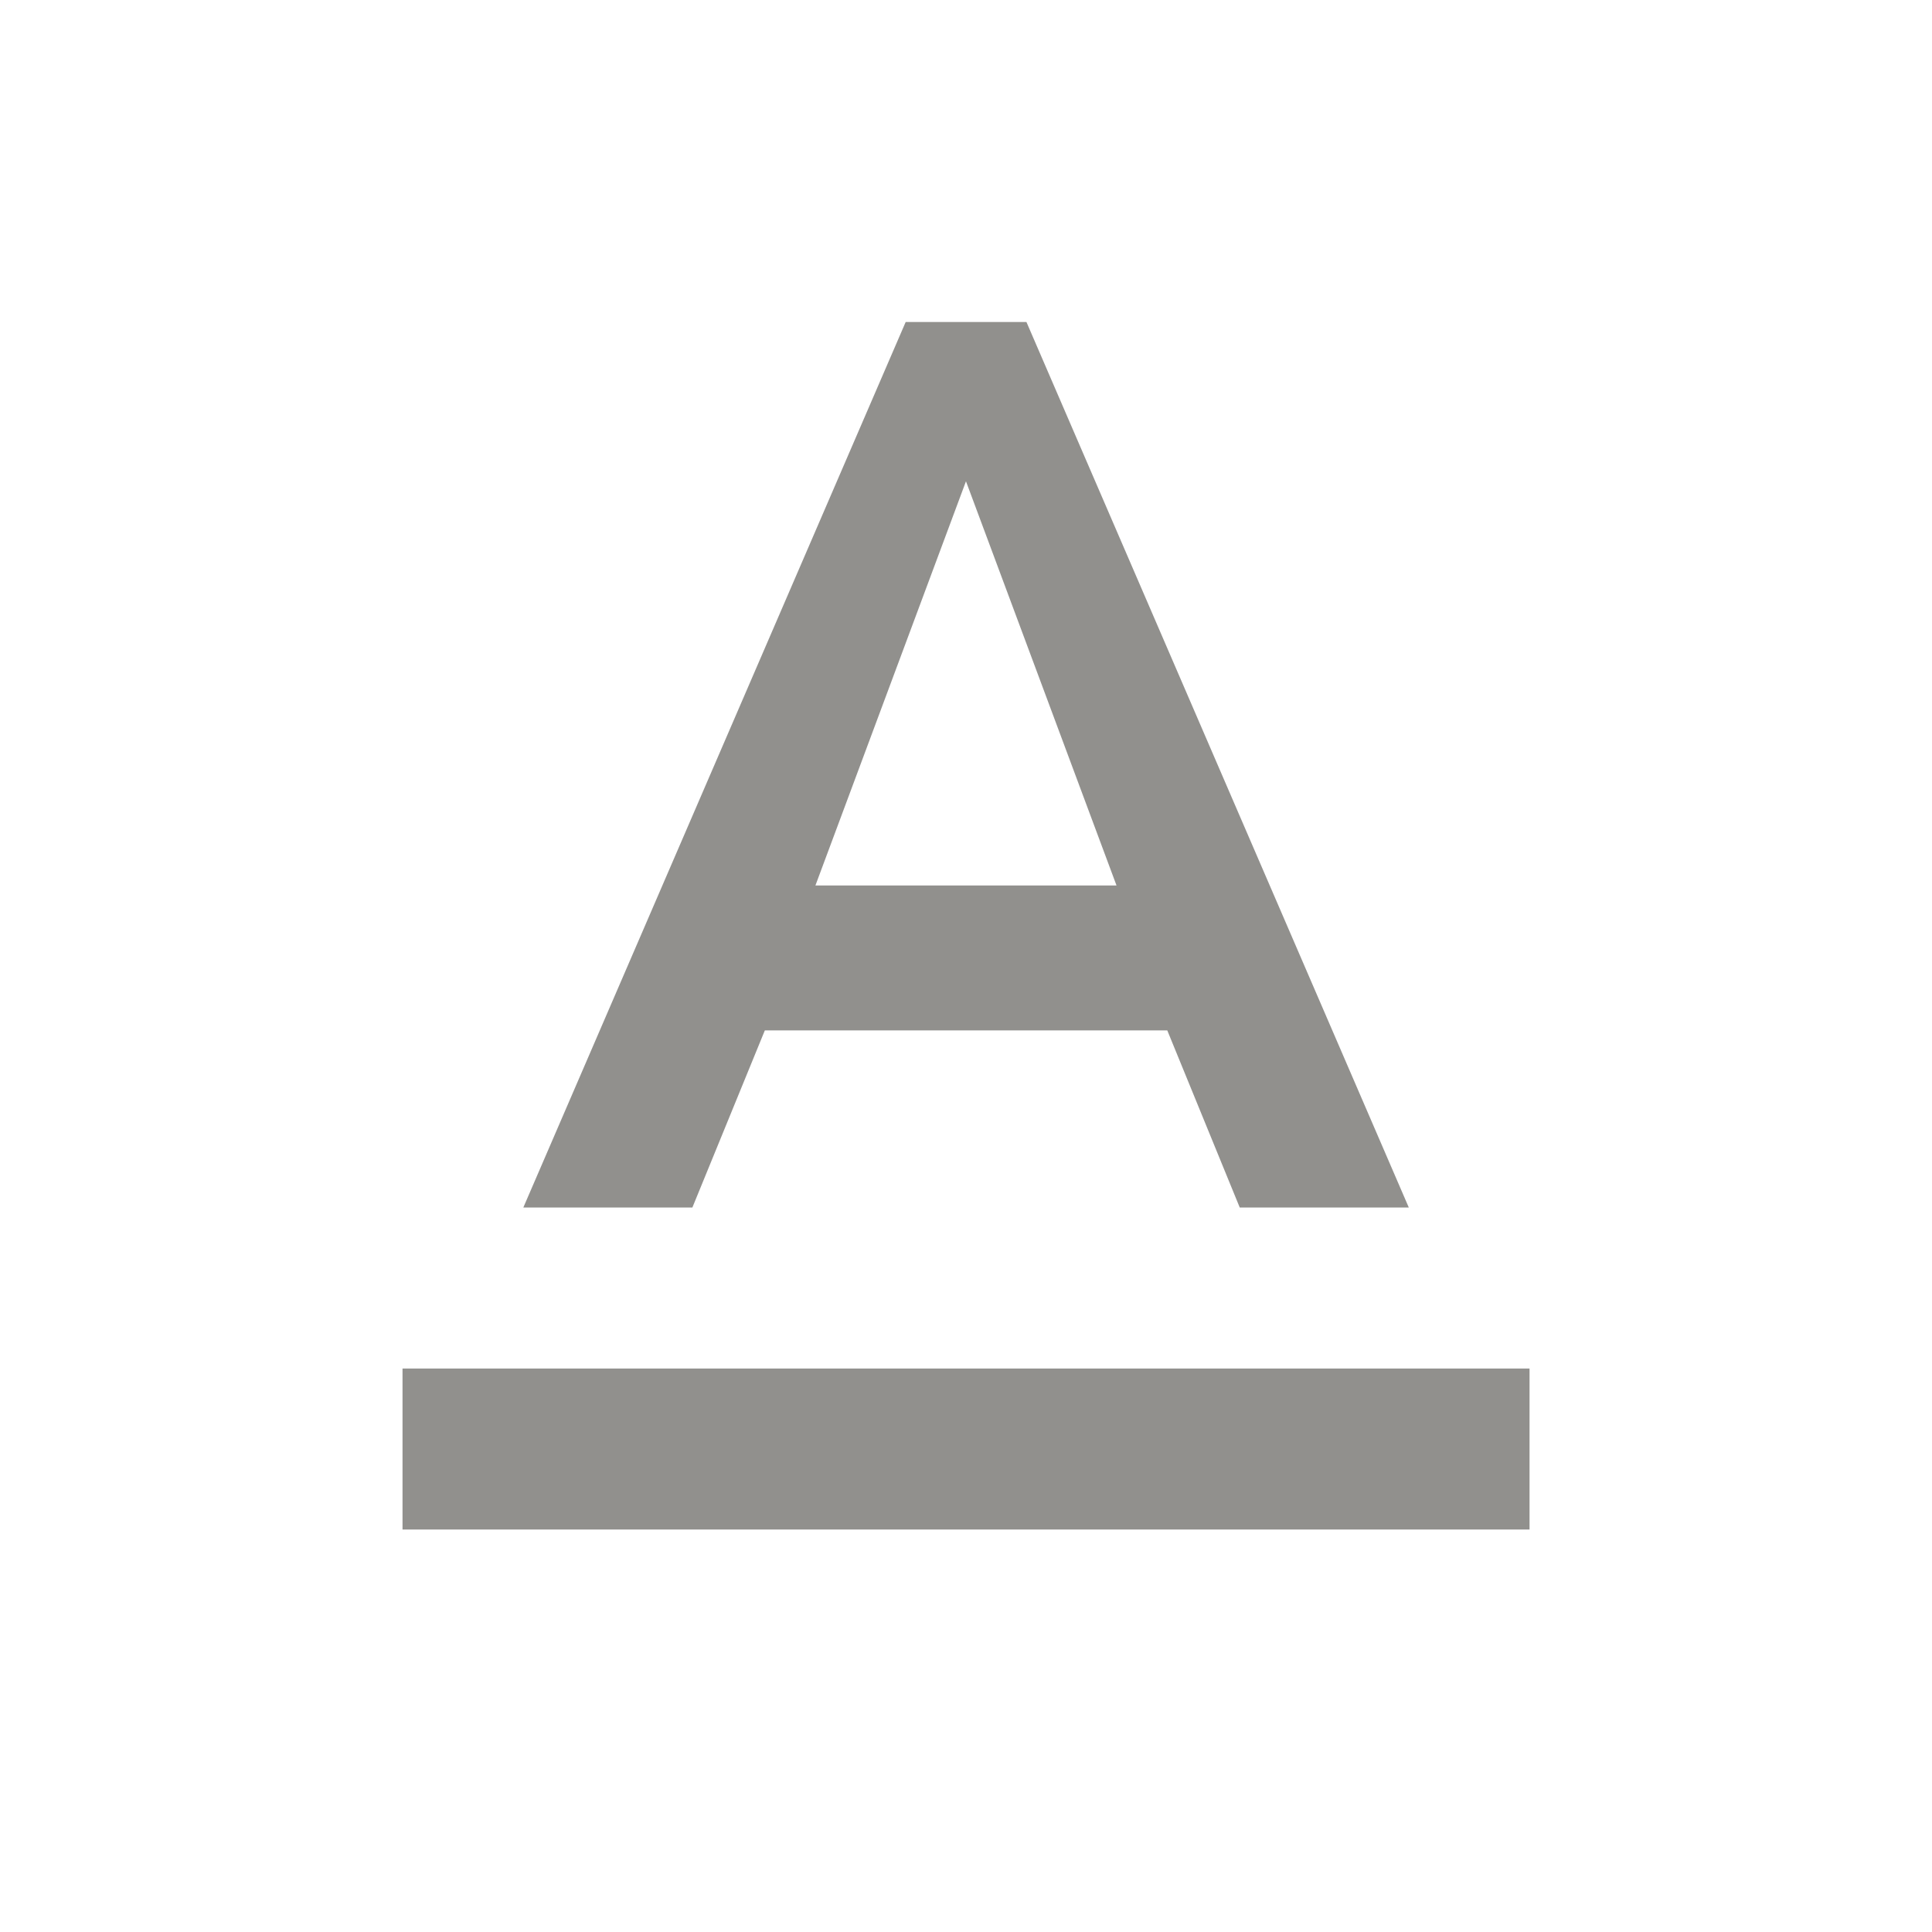 <!-- Generated by IcoMoon.io -->
<svg version="1.1" xmlns="http://www.w3.org/2000/svg" width="32" height="32" viewBox="0 0 32 32">
<title>mt-text_format</title>
<path fill="#91908d" d="M6.667 22.667v2.667h18.667v-2.667h-18.667zM12.667 17.067h6.667l1.2 2.933h2.8l-6.333-14.667h-2l-6.333 14.667h2.8l1.2-2.933zM16 7.973l2.493 6.693h-4.987l2.493-6.693z"></path>
</svg>
